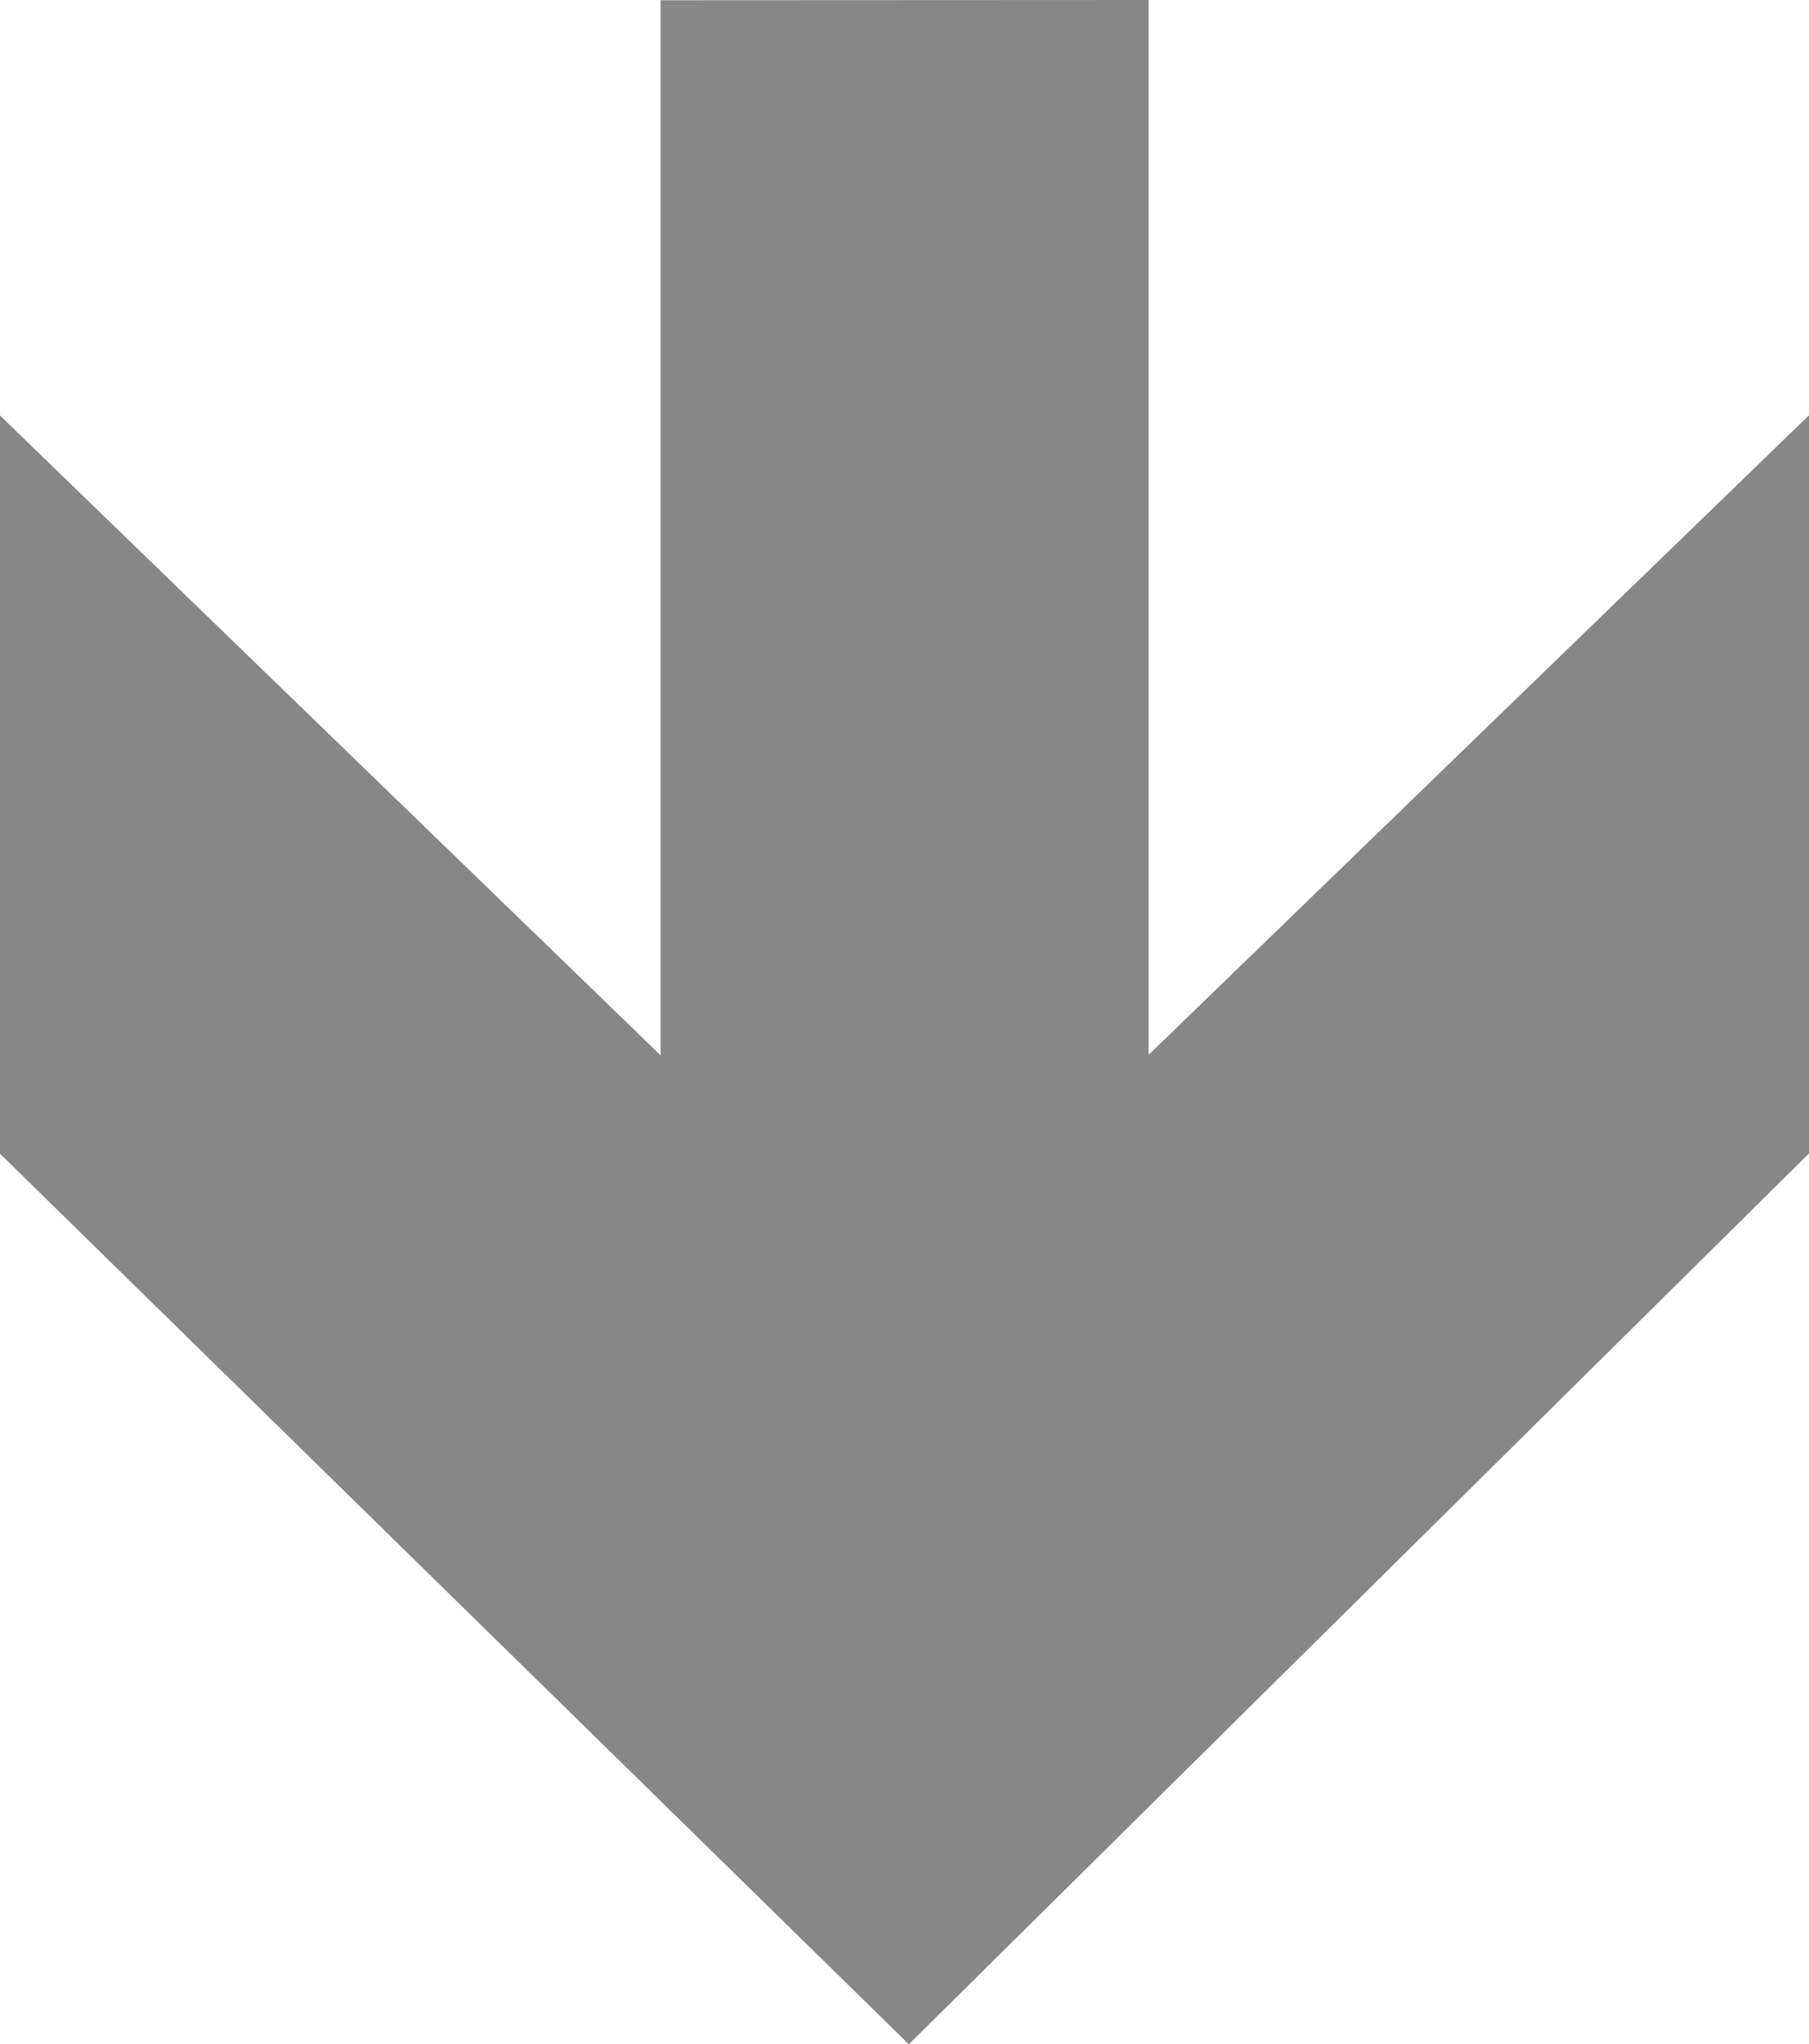 <svg xmlns="http://www.w3.org/2000/svg" width="22.697" height="25.633" viewBox="0 0 22.697 25.633">
  <path id="Path_1785" data-name="Path 1785" d="M8.286,25.633V12.406L0,20.426V11.17L11.294,0,22.7,11.17v9.256L14.408,12.4v13.23Z" transform="translate(22.697 25.633) rotate(180)" fill="#878787"/>
</svg>
